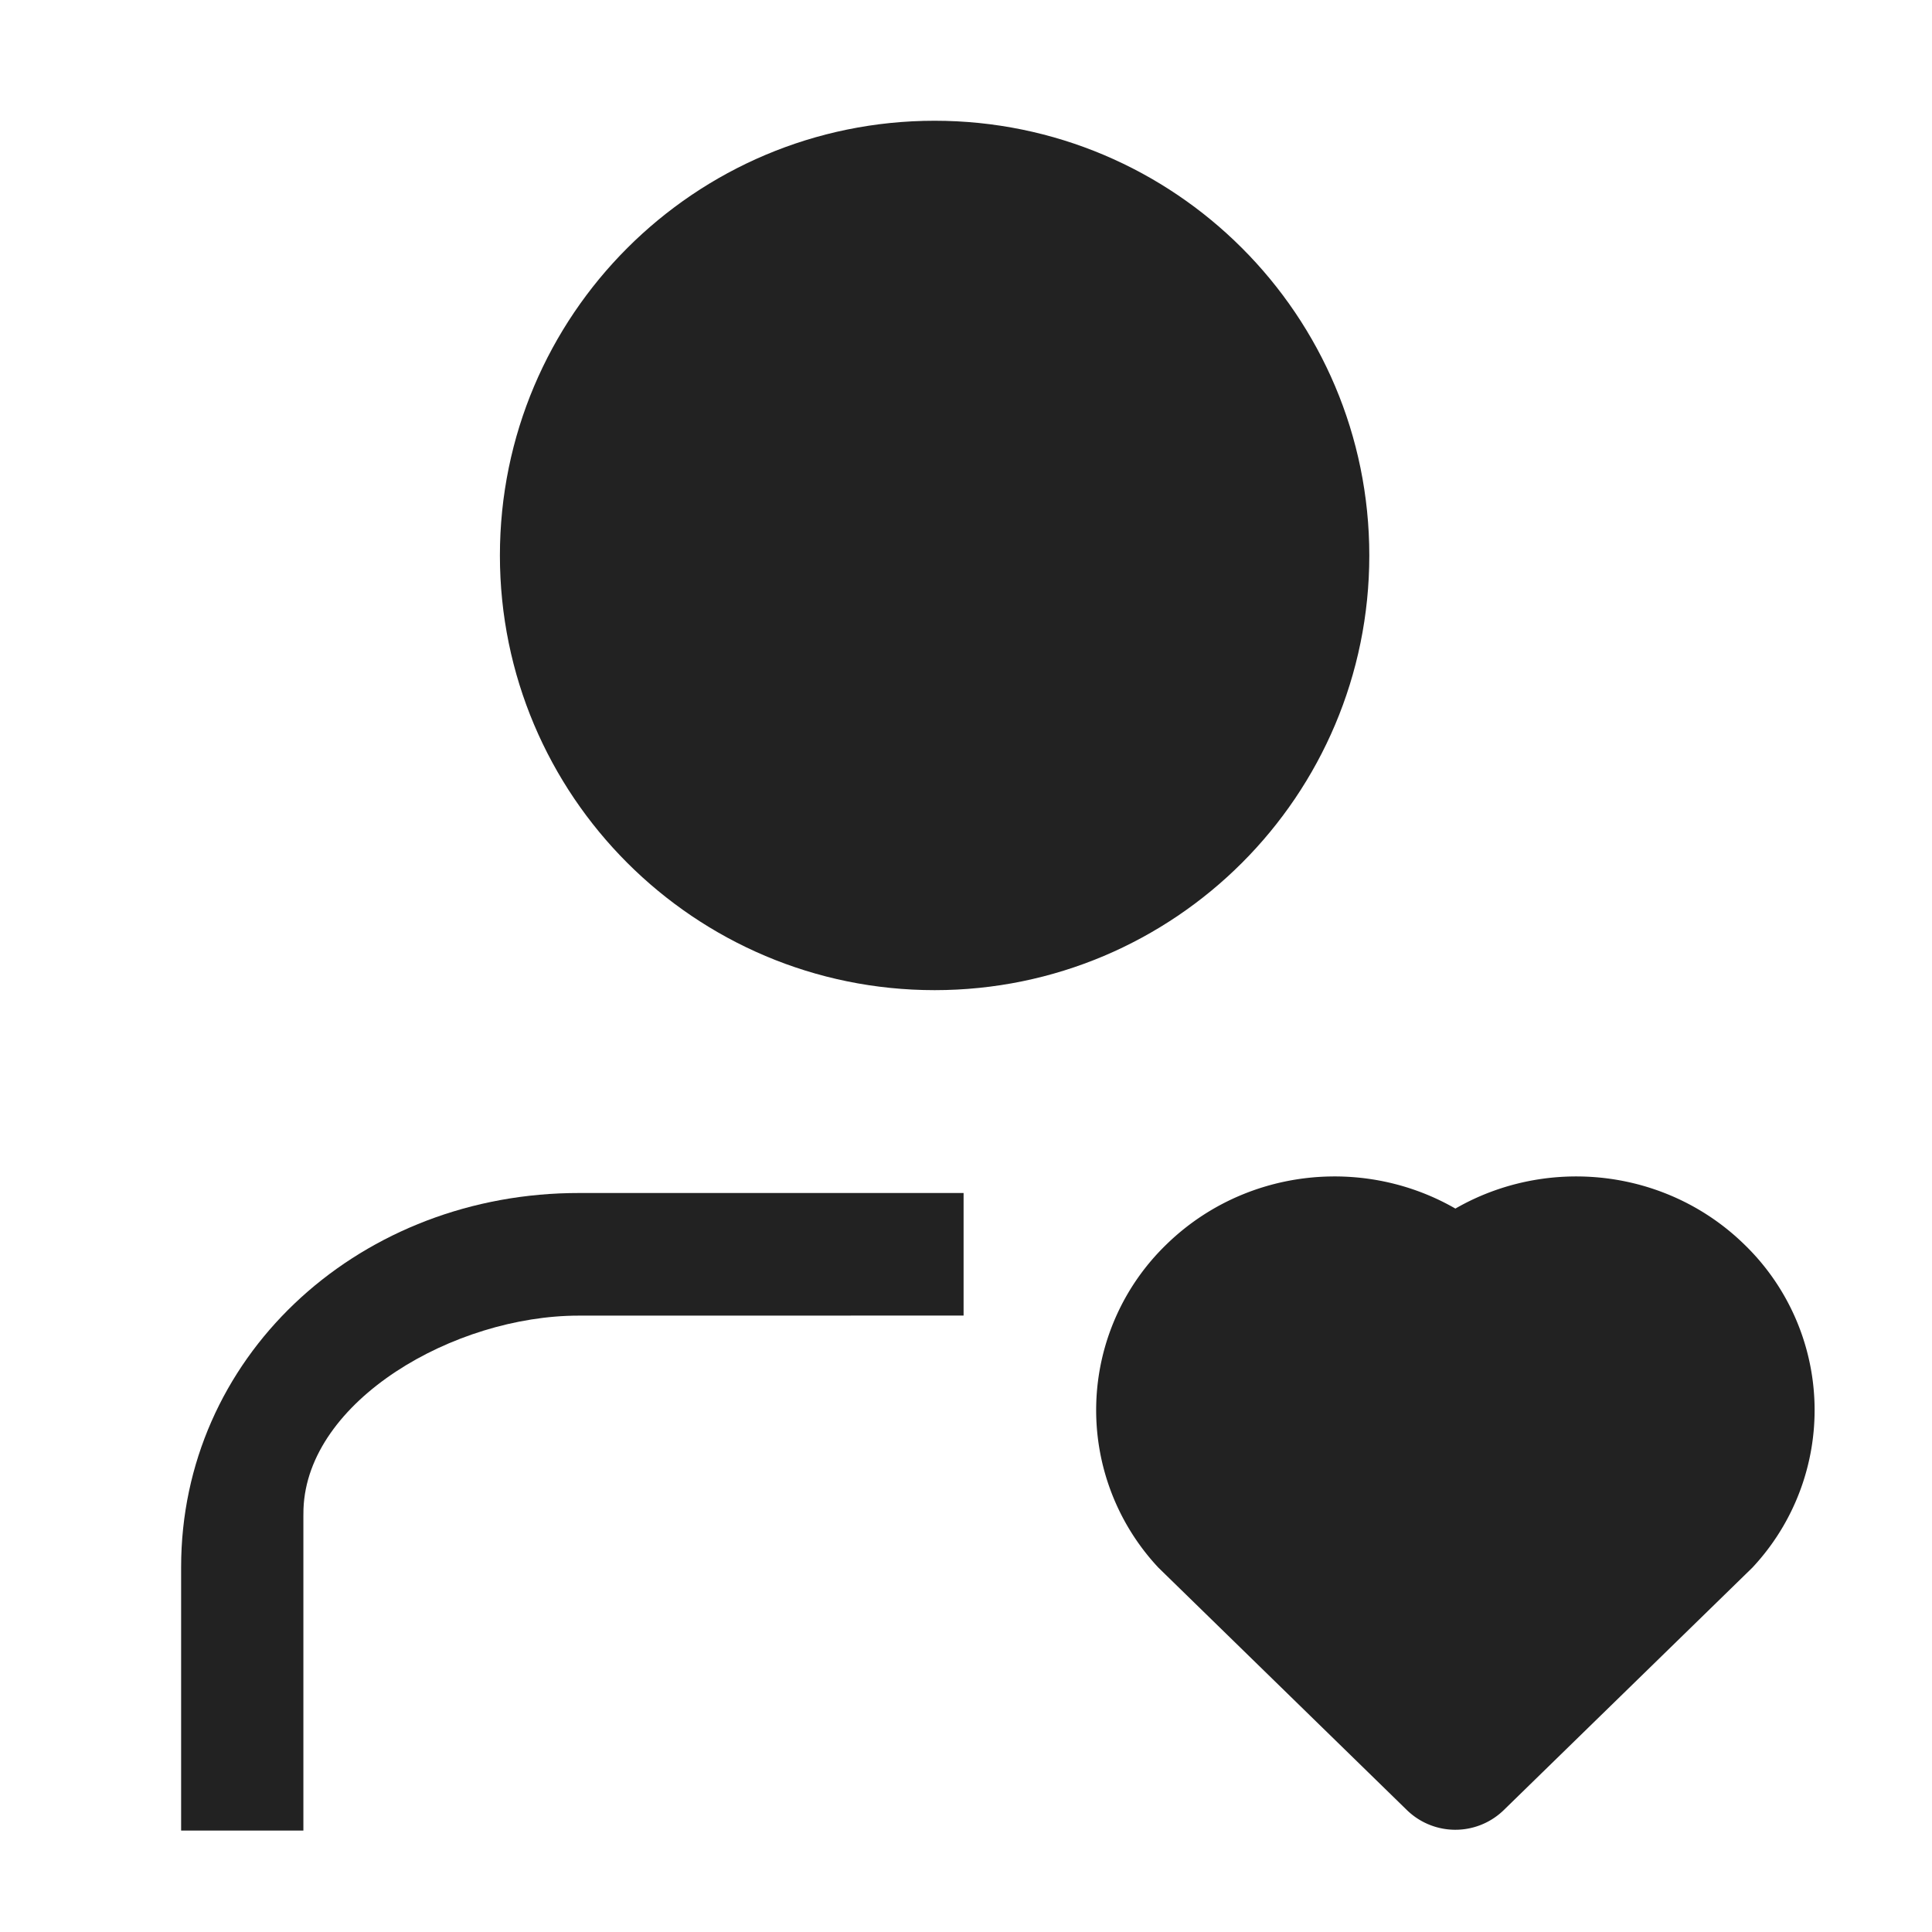 <svg xmlns="http://www.w3.org/2000/svg" viewBox="0 0 1024 1024"><path fill="#222222" stroke="#222" stroke-width="64" d="M495.36 492.8C604.96 492.8 693.76 403.968 693.76 294.4 693.76 184.832 604.96 96 495.36 96 385.808 96 296.96 184.832 296.96 294.4 296.96 403.968 385.808 492.8 495.36 492.8Z"></path><path fill="#222" d="M510.72 632.32V697.28L306.72 697.312C240.768 697.312 162.848 742.304 160.848 799.872L160.8 803.44V970.24H96V830.608C96 720.064 187.632 634.752 301.808 632.368L306.72 632.32H510.72Z"></path><path fill="#222222" stroke="#222" stroke-width="60.8" d="M771.392 677.76C808.976 644.896 867.056 645.984 903.264 681.312A91.728 91.728 0 0 1 907.04 809.632L775.84 937.584A6.4 6.4 0 0 1 766.88 937.584L635.728 809.632A91.744 91.744 0 0 1 639.488 681.312C675.728 646.032 733.696 644.848 771.392 677.76Z"></path></svg>